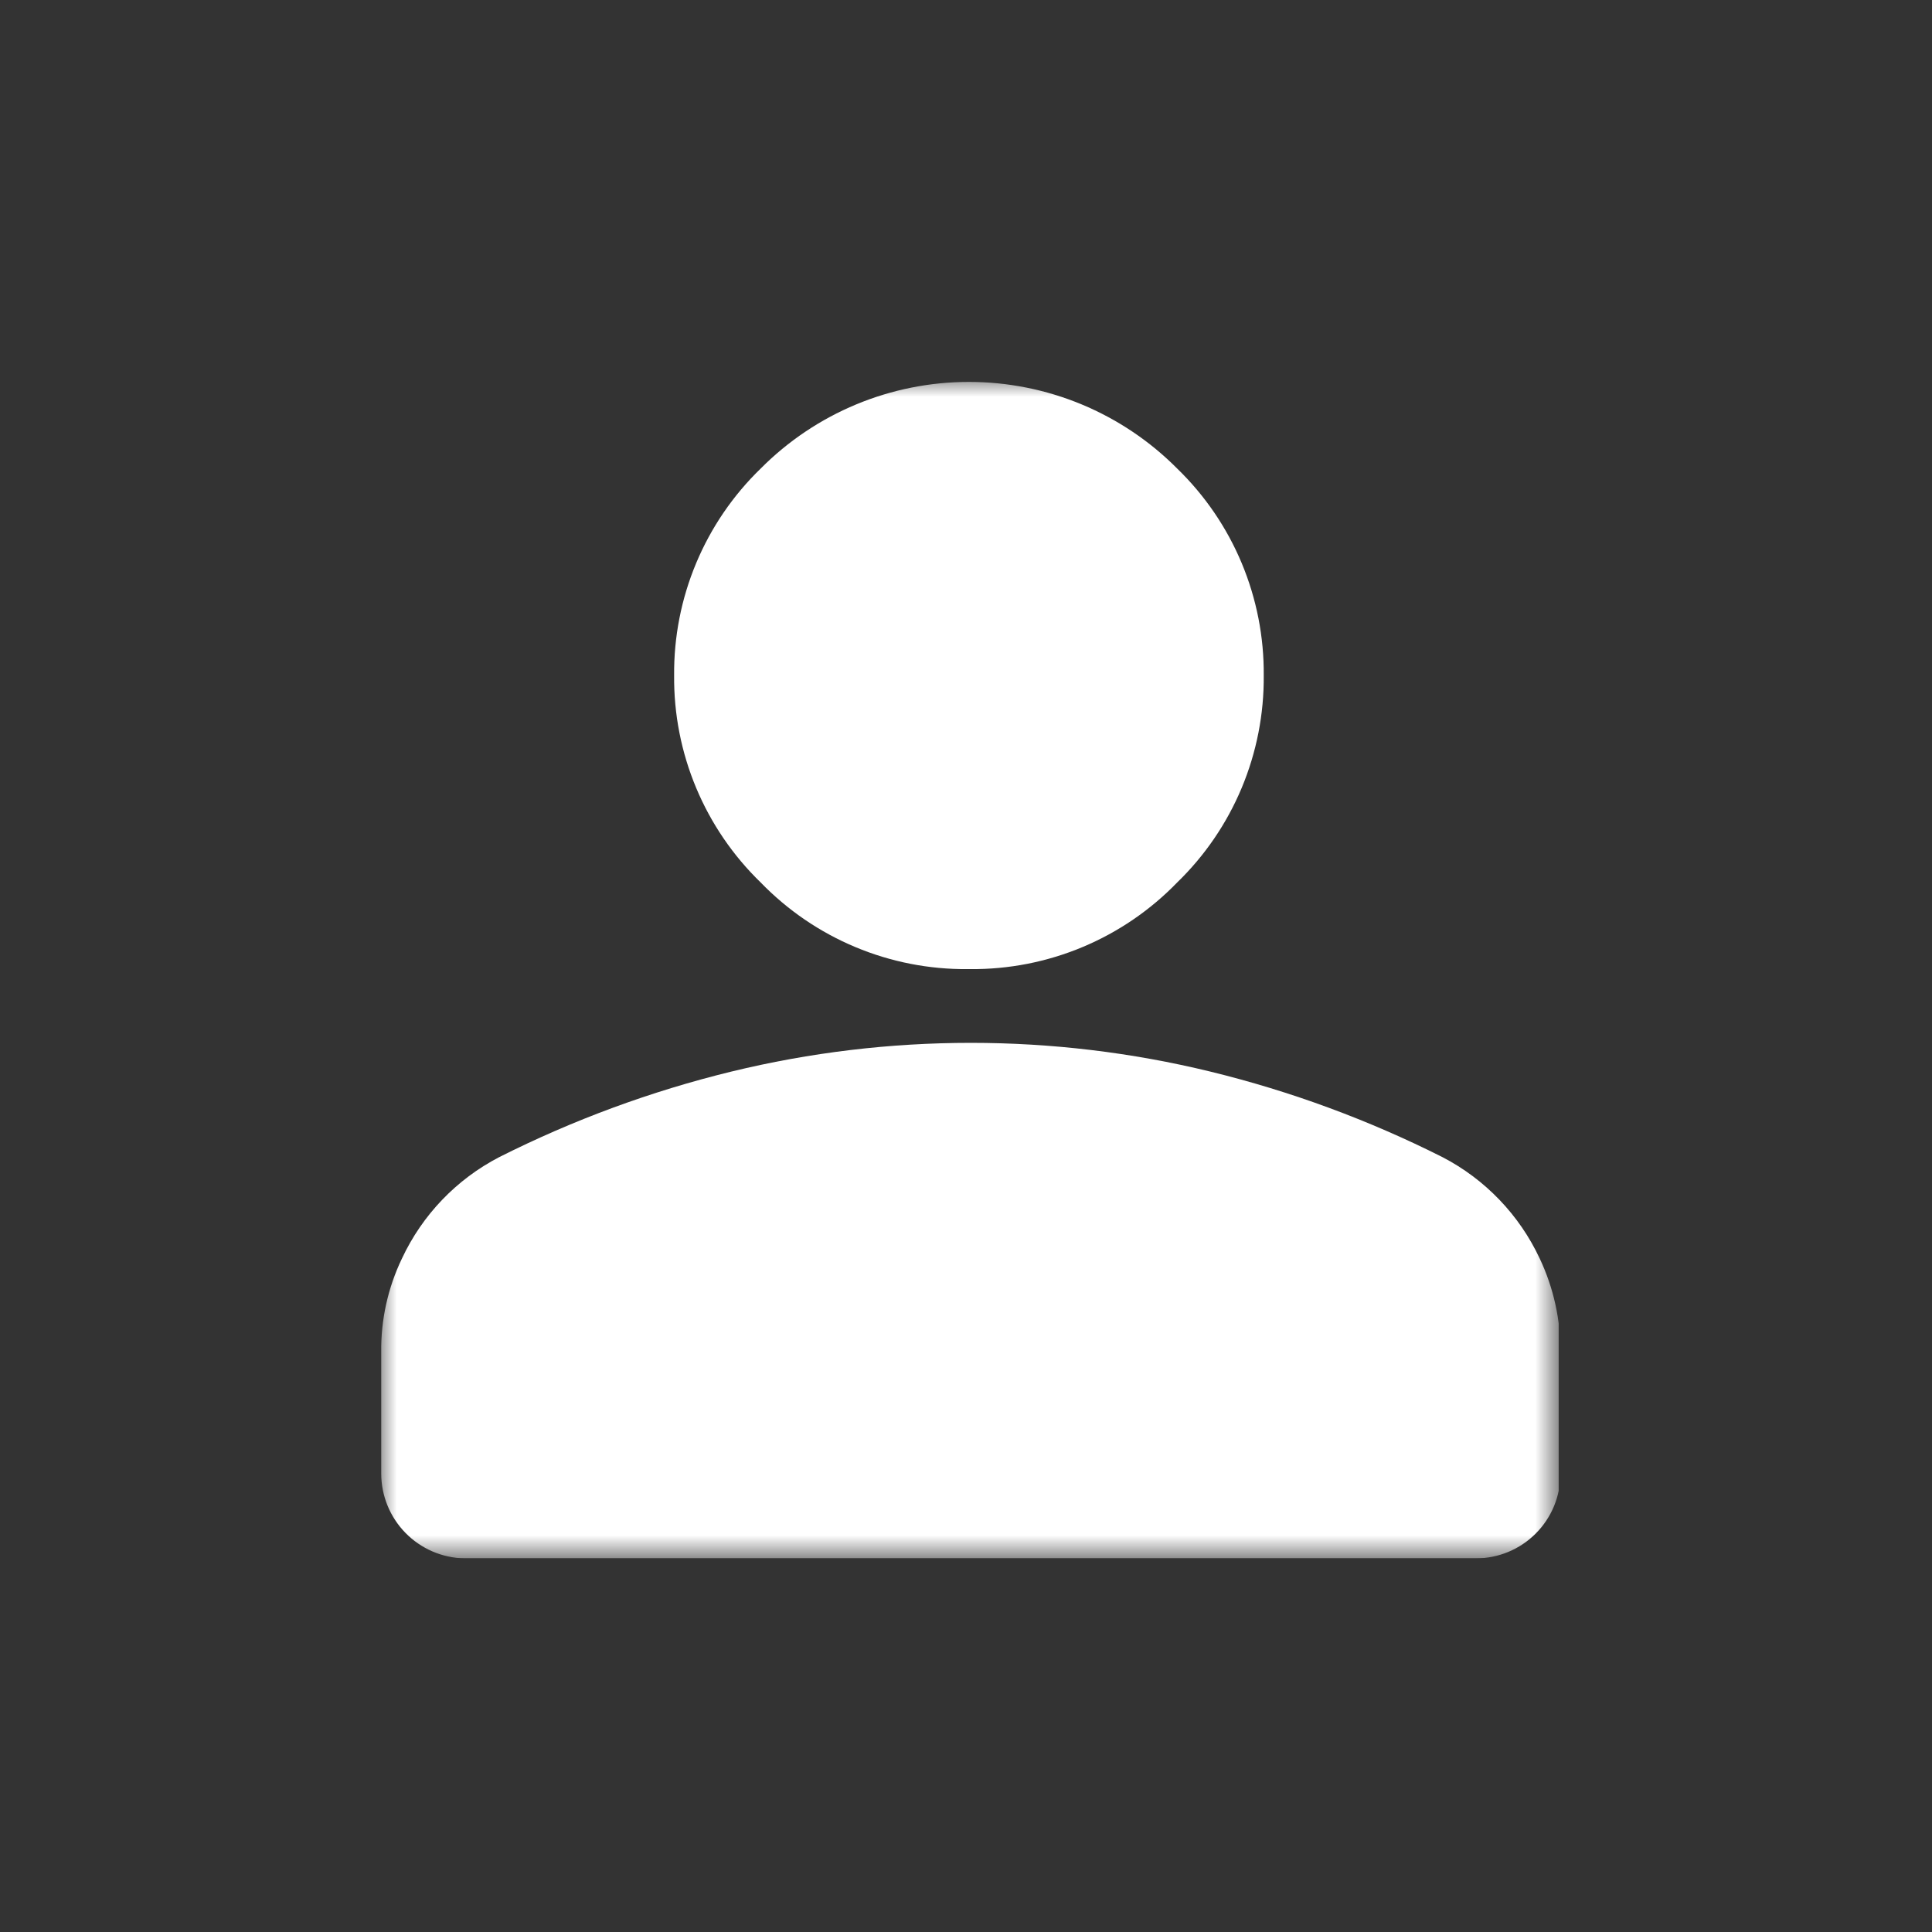 <svg width="56" height="56" viewBox="0 0 56 56" fill="none" xmlns="http://www.w3.org/2000/svg">
<rect x="0" y="0" width="56" height="56" fill="#333333" stroke="none"/>
<g clip-path="url(#clip0_679_350)">
<mask id="mask0_679_350" style="mask-type:luminance" maskUnits="userSpaceOnUse" x="11" y="11" width="35" height="35">
<path d="M45.18 11H11V45.17H45.18V11Z" fill="white"/>
</mask>
<g mask="url(#mask0_679_350)">
<path d="M28.05 28.09C26.932 28.1 25.823 27.883 24.792 27.451C23.761 27.02 22.828 26.383 22.05 25.58C21.247 24.802 20.61 23.869 20.179 22.838C19.747 21.806 19.53 20.698 19.54 19.58C19.53 18.462 19.747 17.354 20.179 16.322C20.61 15.291 21.247 14.358 22.05 13.58C22.841 12.784 23.781 12.153 24.817 11.722C25.852 11.292 26.963 11.07 28.085 11.07C29.207 11.07 30.317 11.292 31.353 11.722C32.389 12.153 33.329 12.784 34.12 13.58C34.923 14.358 35.56 15.291 35.991 16.322C36.422 17.354 36.64 18.462 36.63 19.58C36.64 20.698 36.422 21.806 35.991 22.838C35.56 23.869 34.923 24.802 34.12 25.58C33.342 26.383 32.409 27.02 31.378 27.451C30.346 27.883 29.238 28.1 28.12 28.09M11.05 42.71V39.2C11.037 38.259 11.243 37.328 11.65 36.48C12.24 35.216 13.232 34.182 14.47 33.54C16.612 32.461 18.87 31.629 21.2 31.06C25.76 29.95 30.52 29.95 35.08 31.06C37.41 31.629 39.668 32.461 41.81 33.54C43.048 34.182 44.039 35.216 44.63 36.48C45.032 37.33 45.237 38.26 45.23 39.2V42.72C45.23 43.37 44.972 43.993 44.512 44.452C44.053 44.912 43.43 45.17 42.78 45.17H13.46C12.816 45.157 12.203 44.892 11.753 44.432C11.302 43.972 11.05 43.354 11.05 42.71Z" fill="white"/>
</g>
</g>
<defs>
<clipPath id="clip0_679_350">
<rect width="34.18" height="34.17" fill="white" transform="translate(11 11)"/>
</clipPath>
</defs>
</svg>
